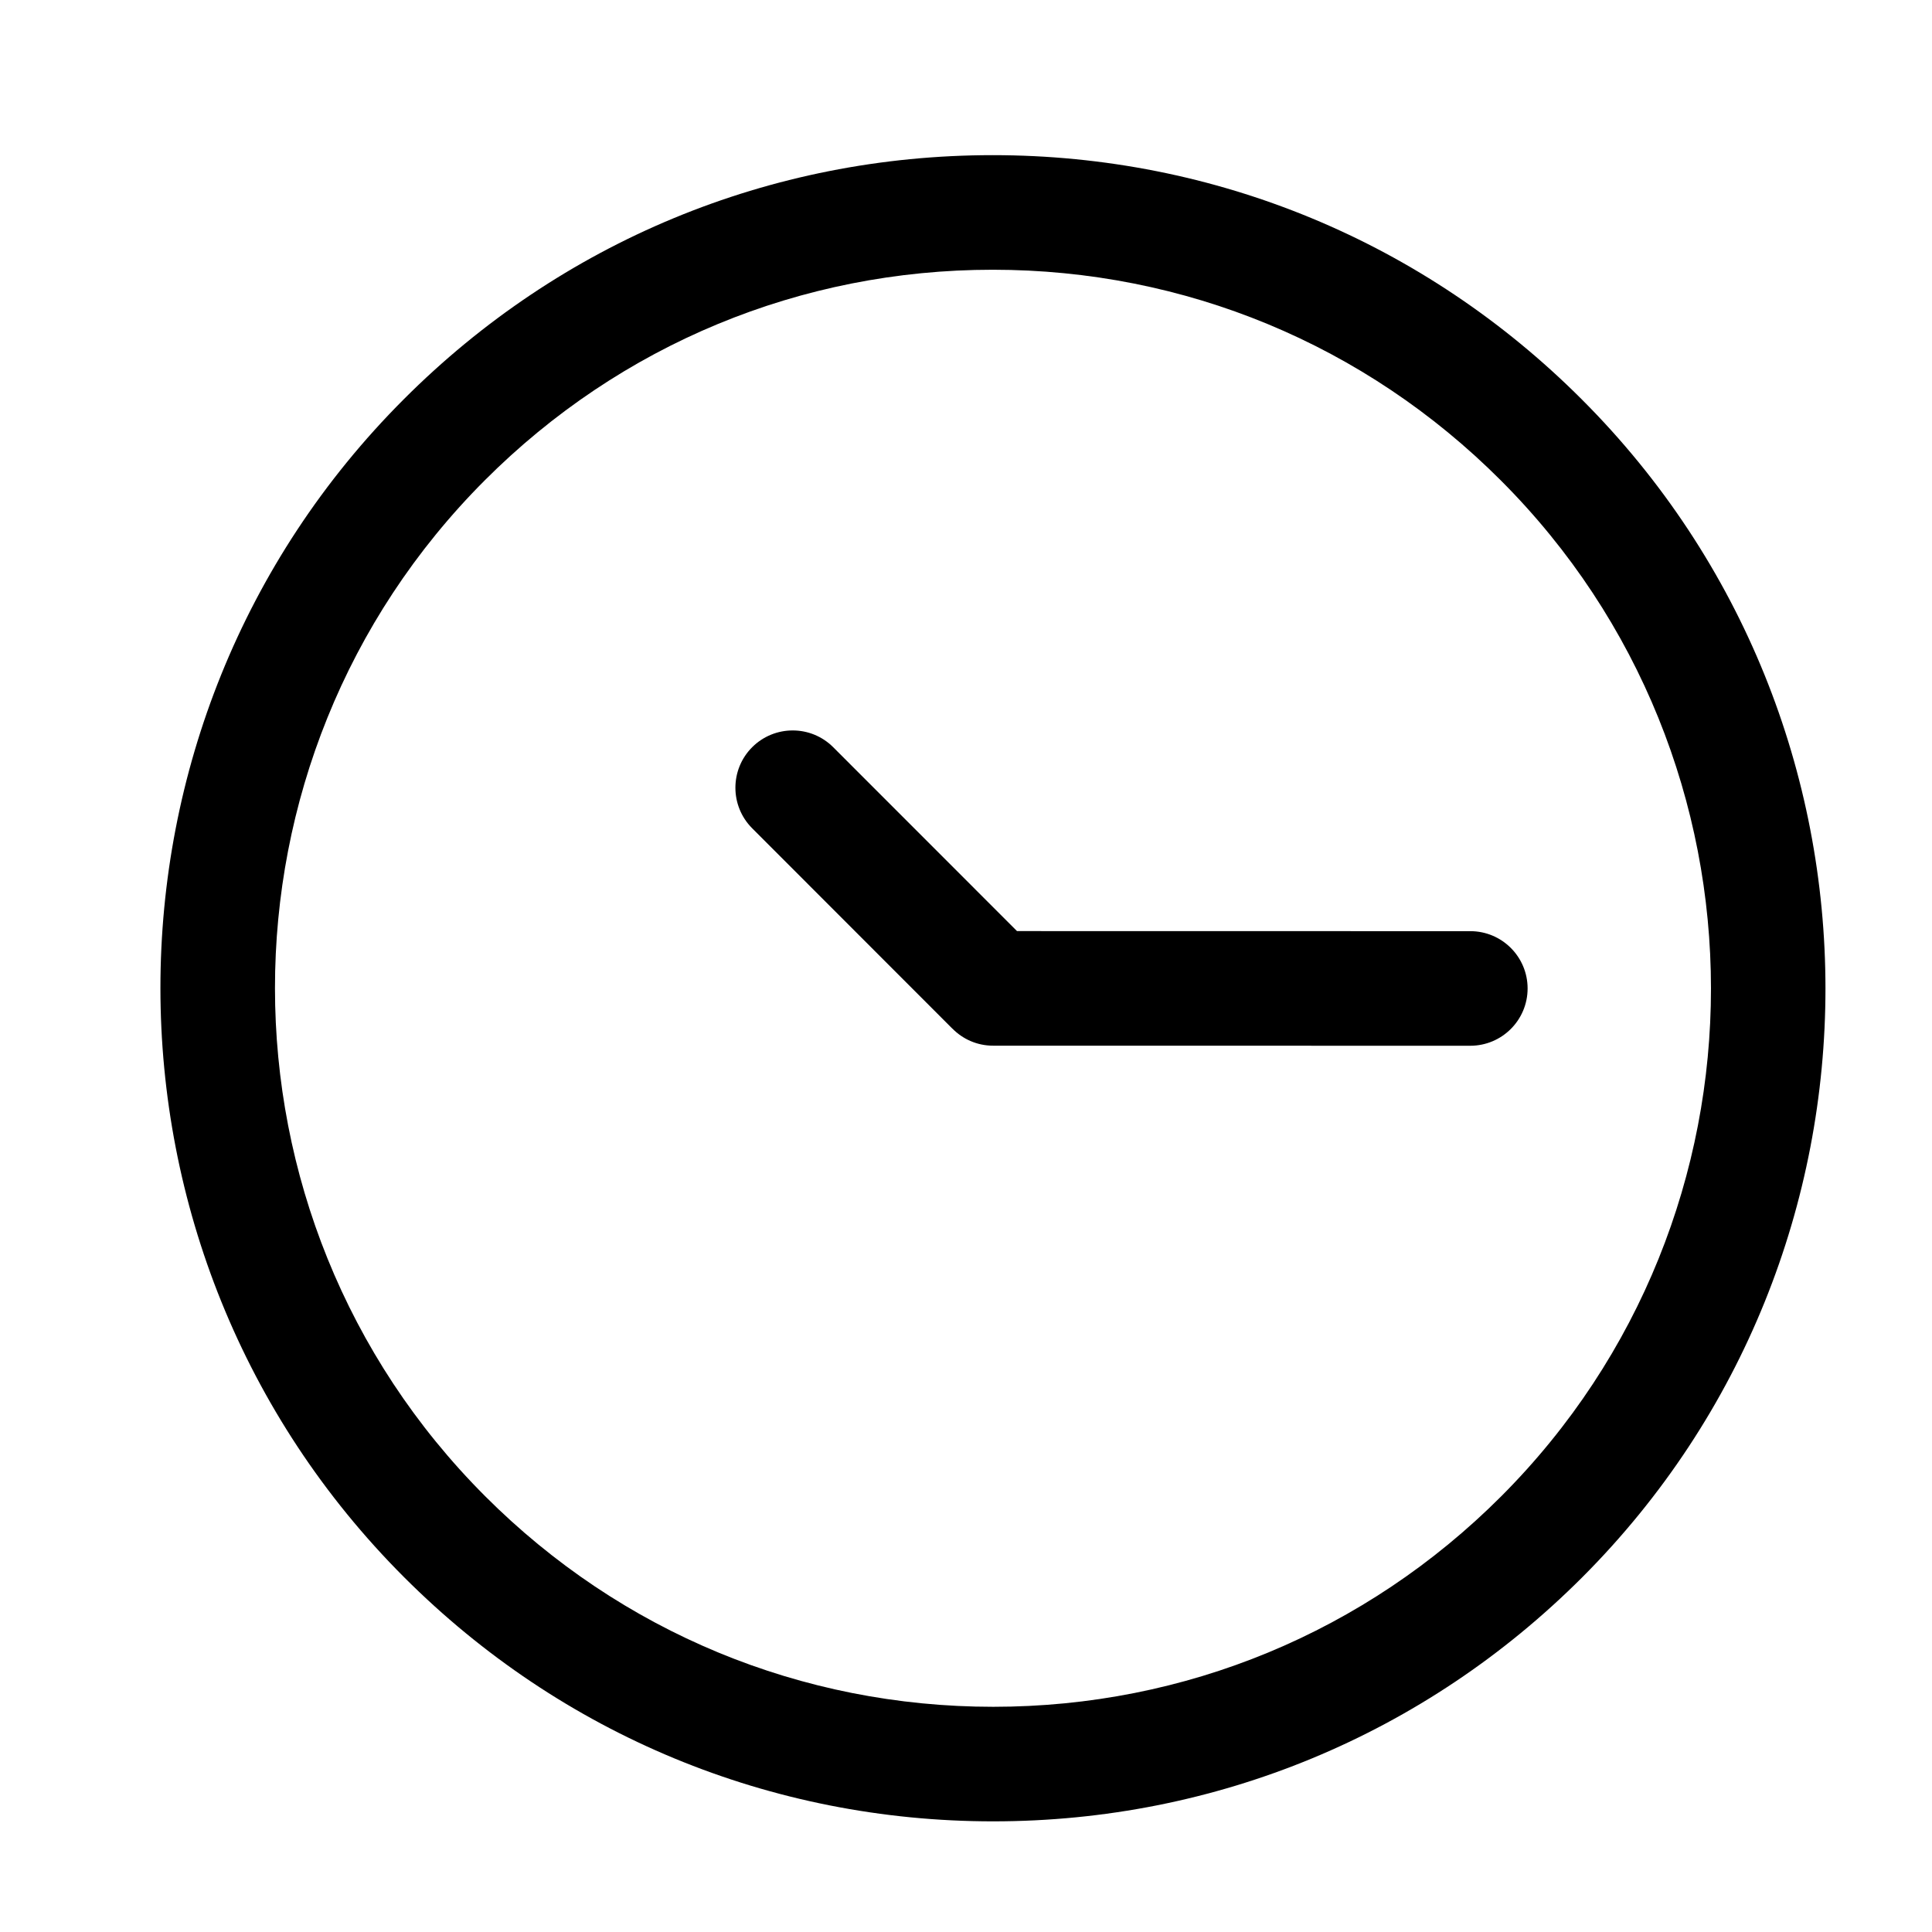 <svg height='100px' width='100px'  fill="#000000" xmlns="http://www.w3.org/2000/svg" xmlns:xlink="http://www.w3.org/1999/xlink" version="1.1" x="0px" y="0px" viewBox="0 0 48.707 50.582" enable-background="new 0 0 48.707 50.582" xml:space="preserve"><path d="M40.484,41.299c8.499-8.506,8.495-22.343-0.011-30.845c-4.119-4.121-9.596-6.392-15.421-6.392  c-5.825,0-11.301,2.269-15.417,6.39c-8.5,8.501-8.496,22.339,0.009,30.843c4.119,4.121,9.597,6.39,15.422,6.39  C30.89,47.685,36.366,45.416,40.484,41.299z M11.757,12.573c3.551-3.554,8.272-5.511,13.296-5.511c5.024,0,9.747,1.958,13.3,5.513  c7.336,7.333,7.34,19.267,0.01,26.603c-3.552,3.553-8.272,5.508-13.296,5.508c-5.024,0-9.748-1.957-13.301-5.512  C4.43,31.838,4.427,19.907,11.757,12.573z"></path><path d="M39.057,25.879c0-0.828-0.671-1.5-1.5-1.5l-11.868-0.002l-4.812-4.814c-0.586-0.586-1.535-0.585-2.121-0.001  c-0.586,0.586-0.586,1.536-0.002,2.122l5.24,5.244h0.002c0.271,0.277,0.648,0.449,1.067,0.449l12.493,0.002  C38.385,27.379,39.057,26.707,39.057,25.879z"></path></svg>
